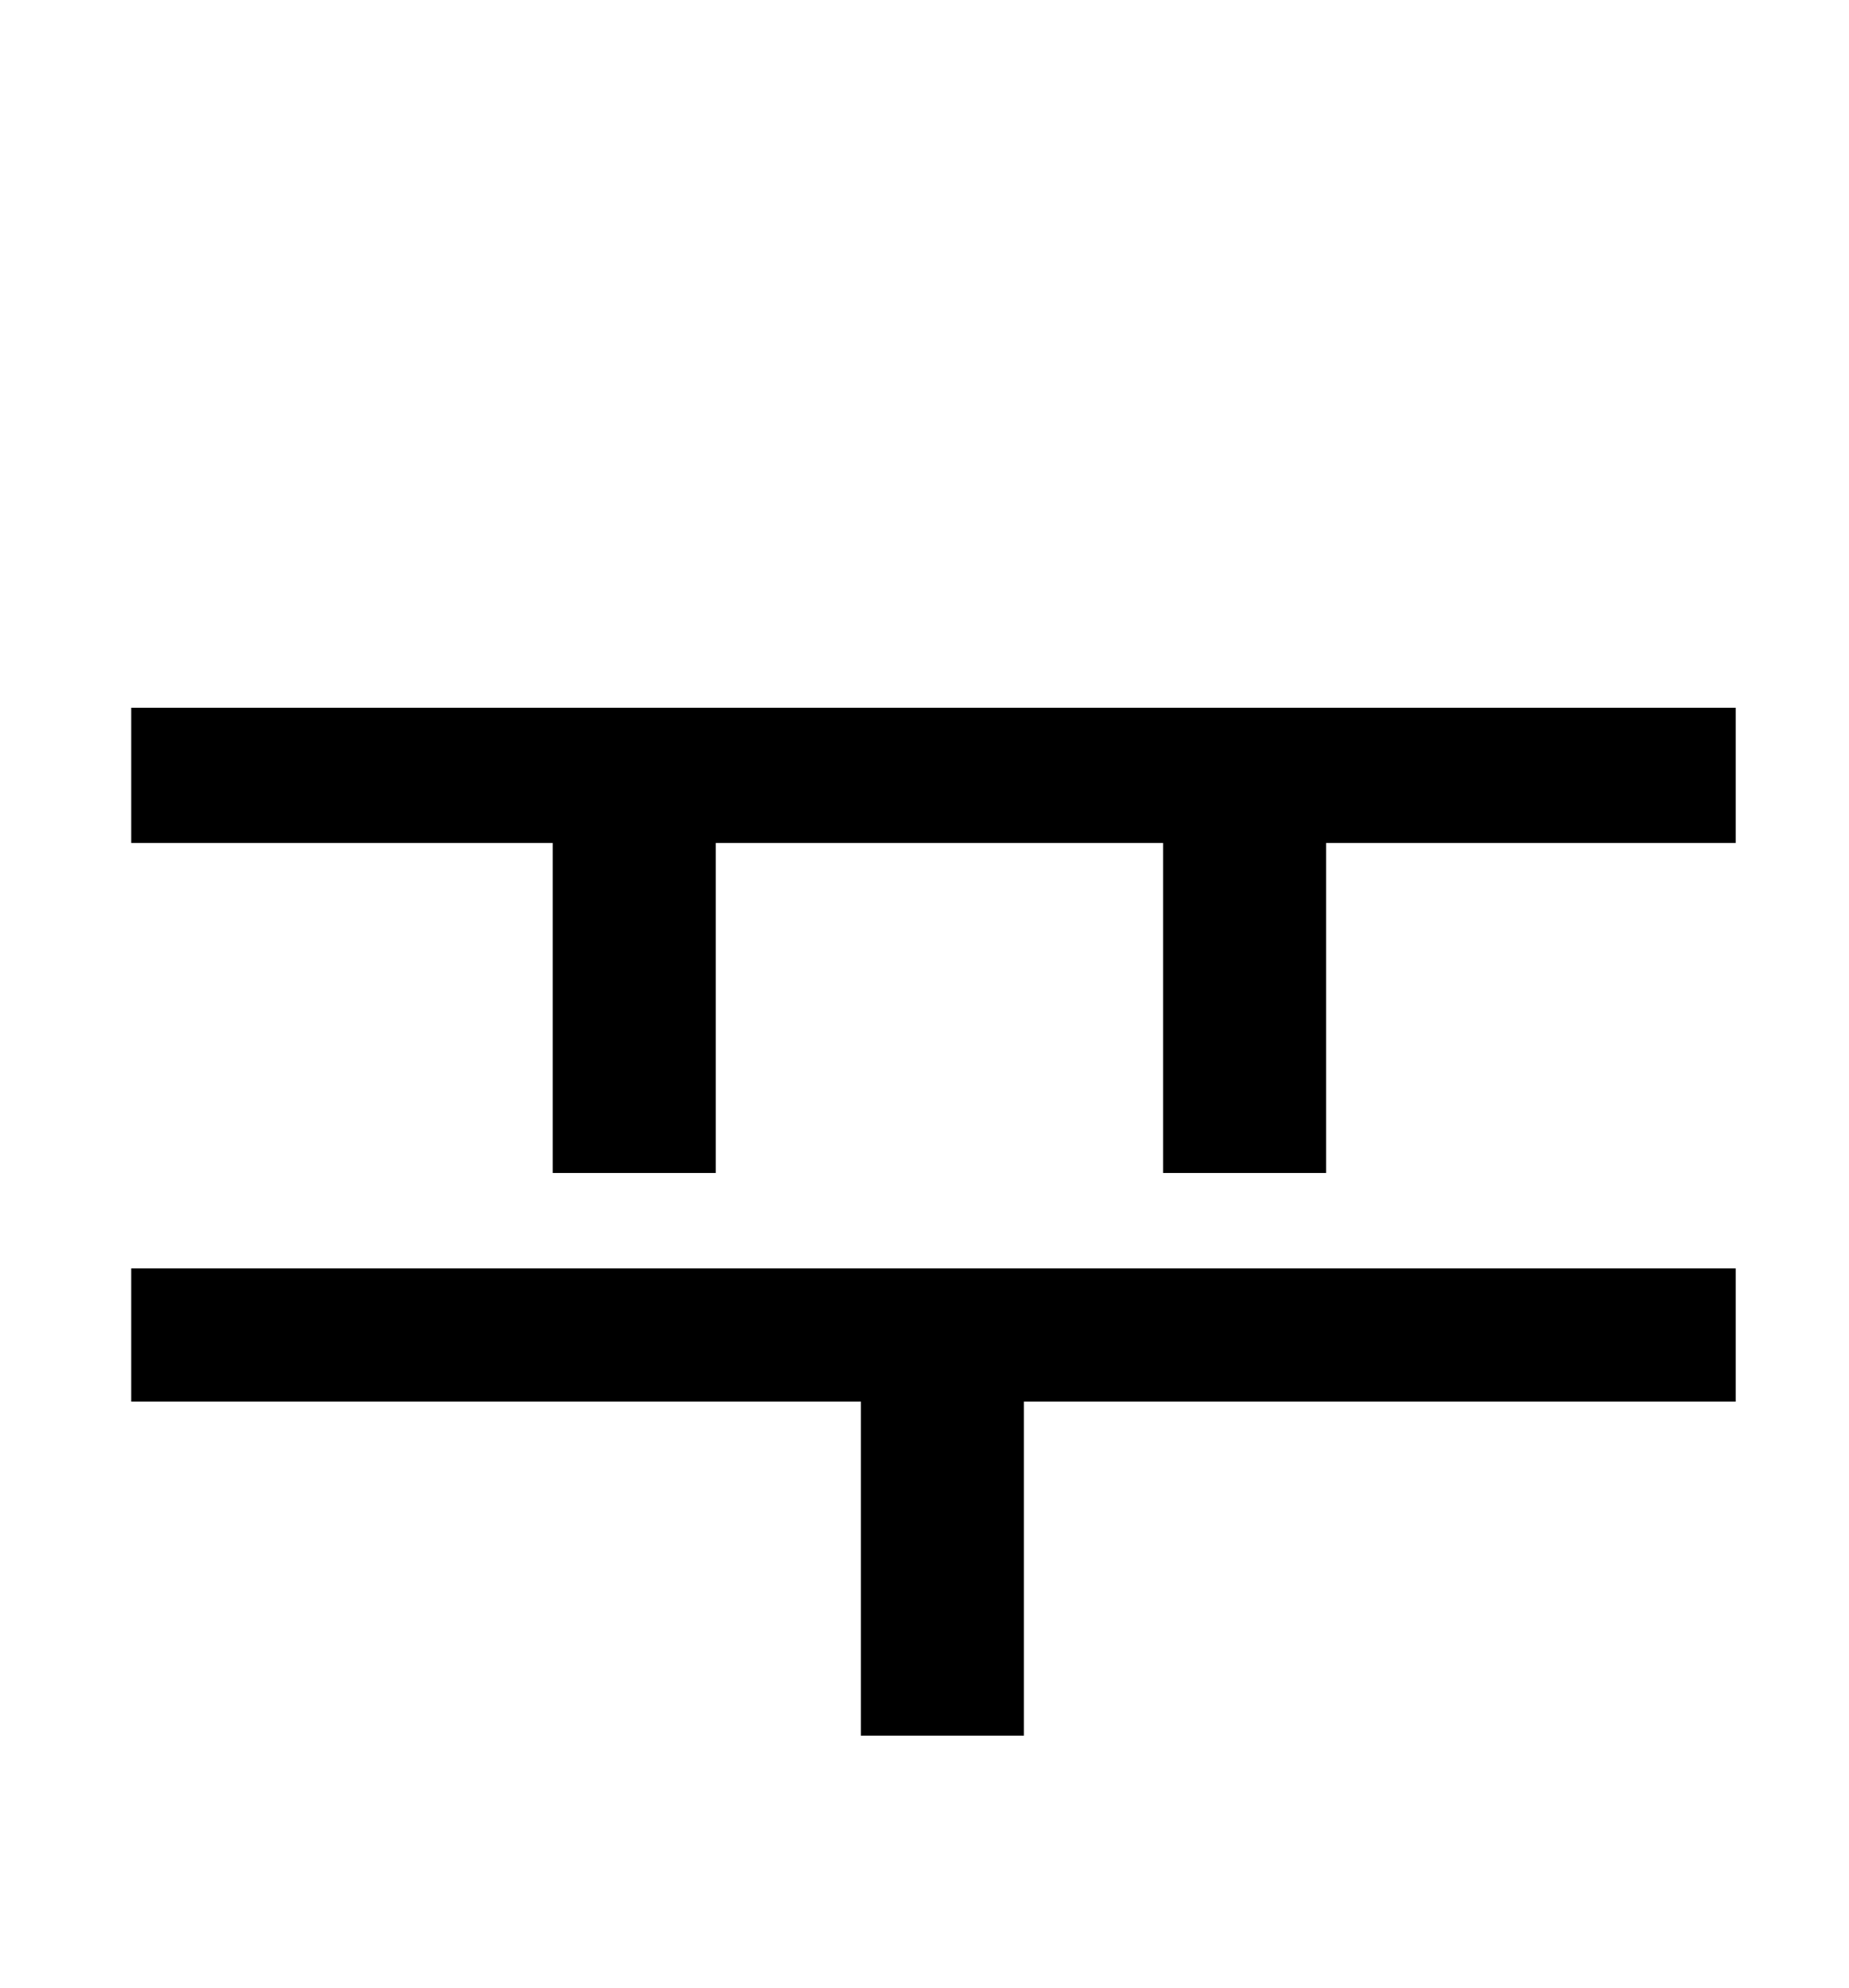 <?xml version="1.0" standalone="no"?>
<!DOCTYPE svg PUBLIC "-//W3C//DTD SVG 1.1//EN" "http://www.w3.org/Graphics/SVG/1.1/DTD/svg11.dtd" >
<svg xmlns="http://www.w3.org/2000/svg" xmlns:xlink="http://www.w3.org/1999/xlink" version="1.1" viewBox="-10 0 930 1000">
   <path fill="currentColor"
d="M56 705v-67h807v67h-358v168h-82v-168h-367zM56 356h807v68h-206v166h-82v-166h-225v166h-82v-166h-212v-68z" />
</svg>
